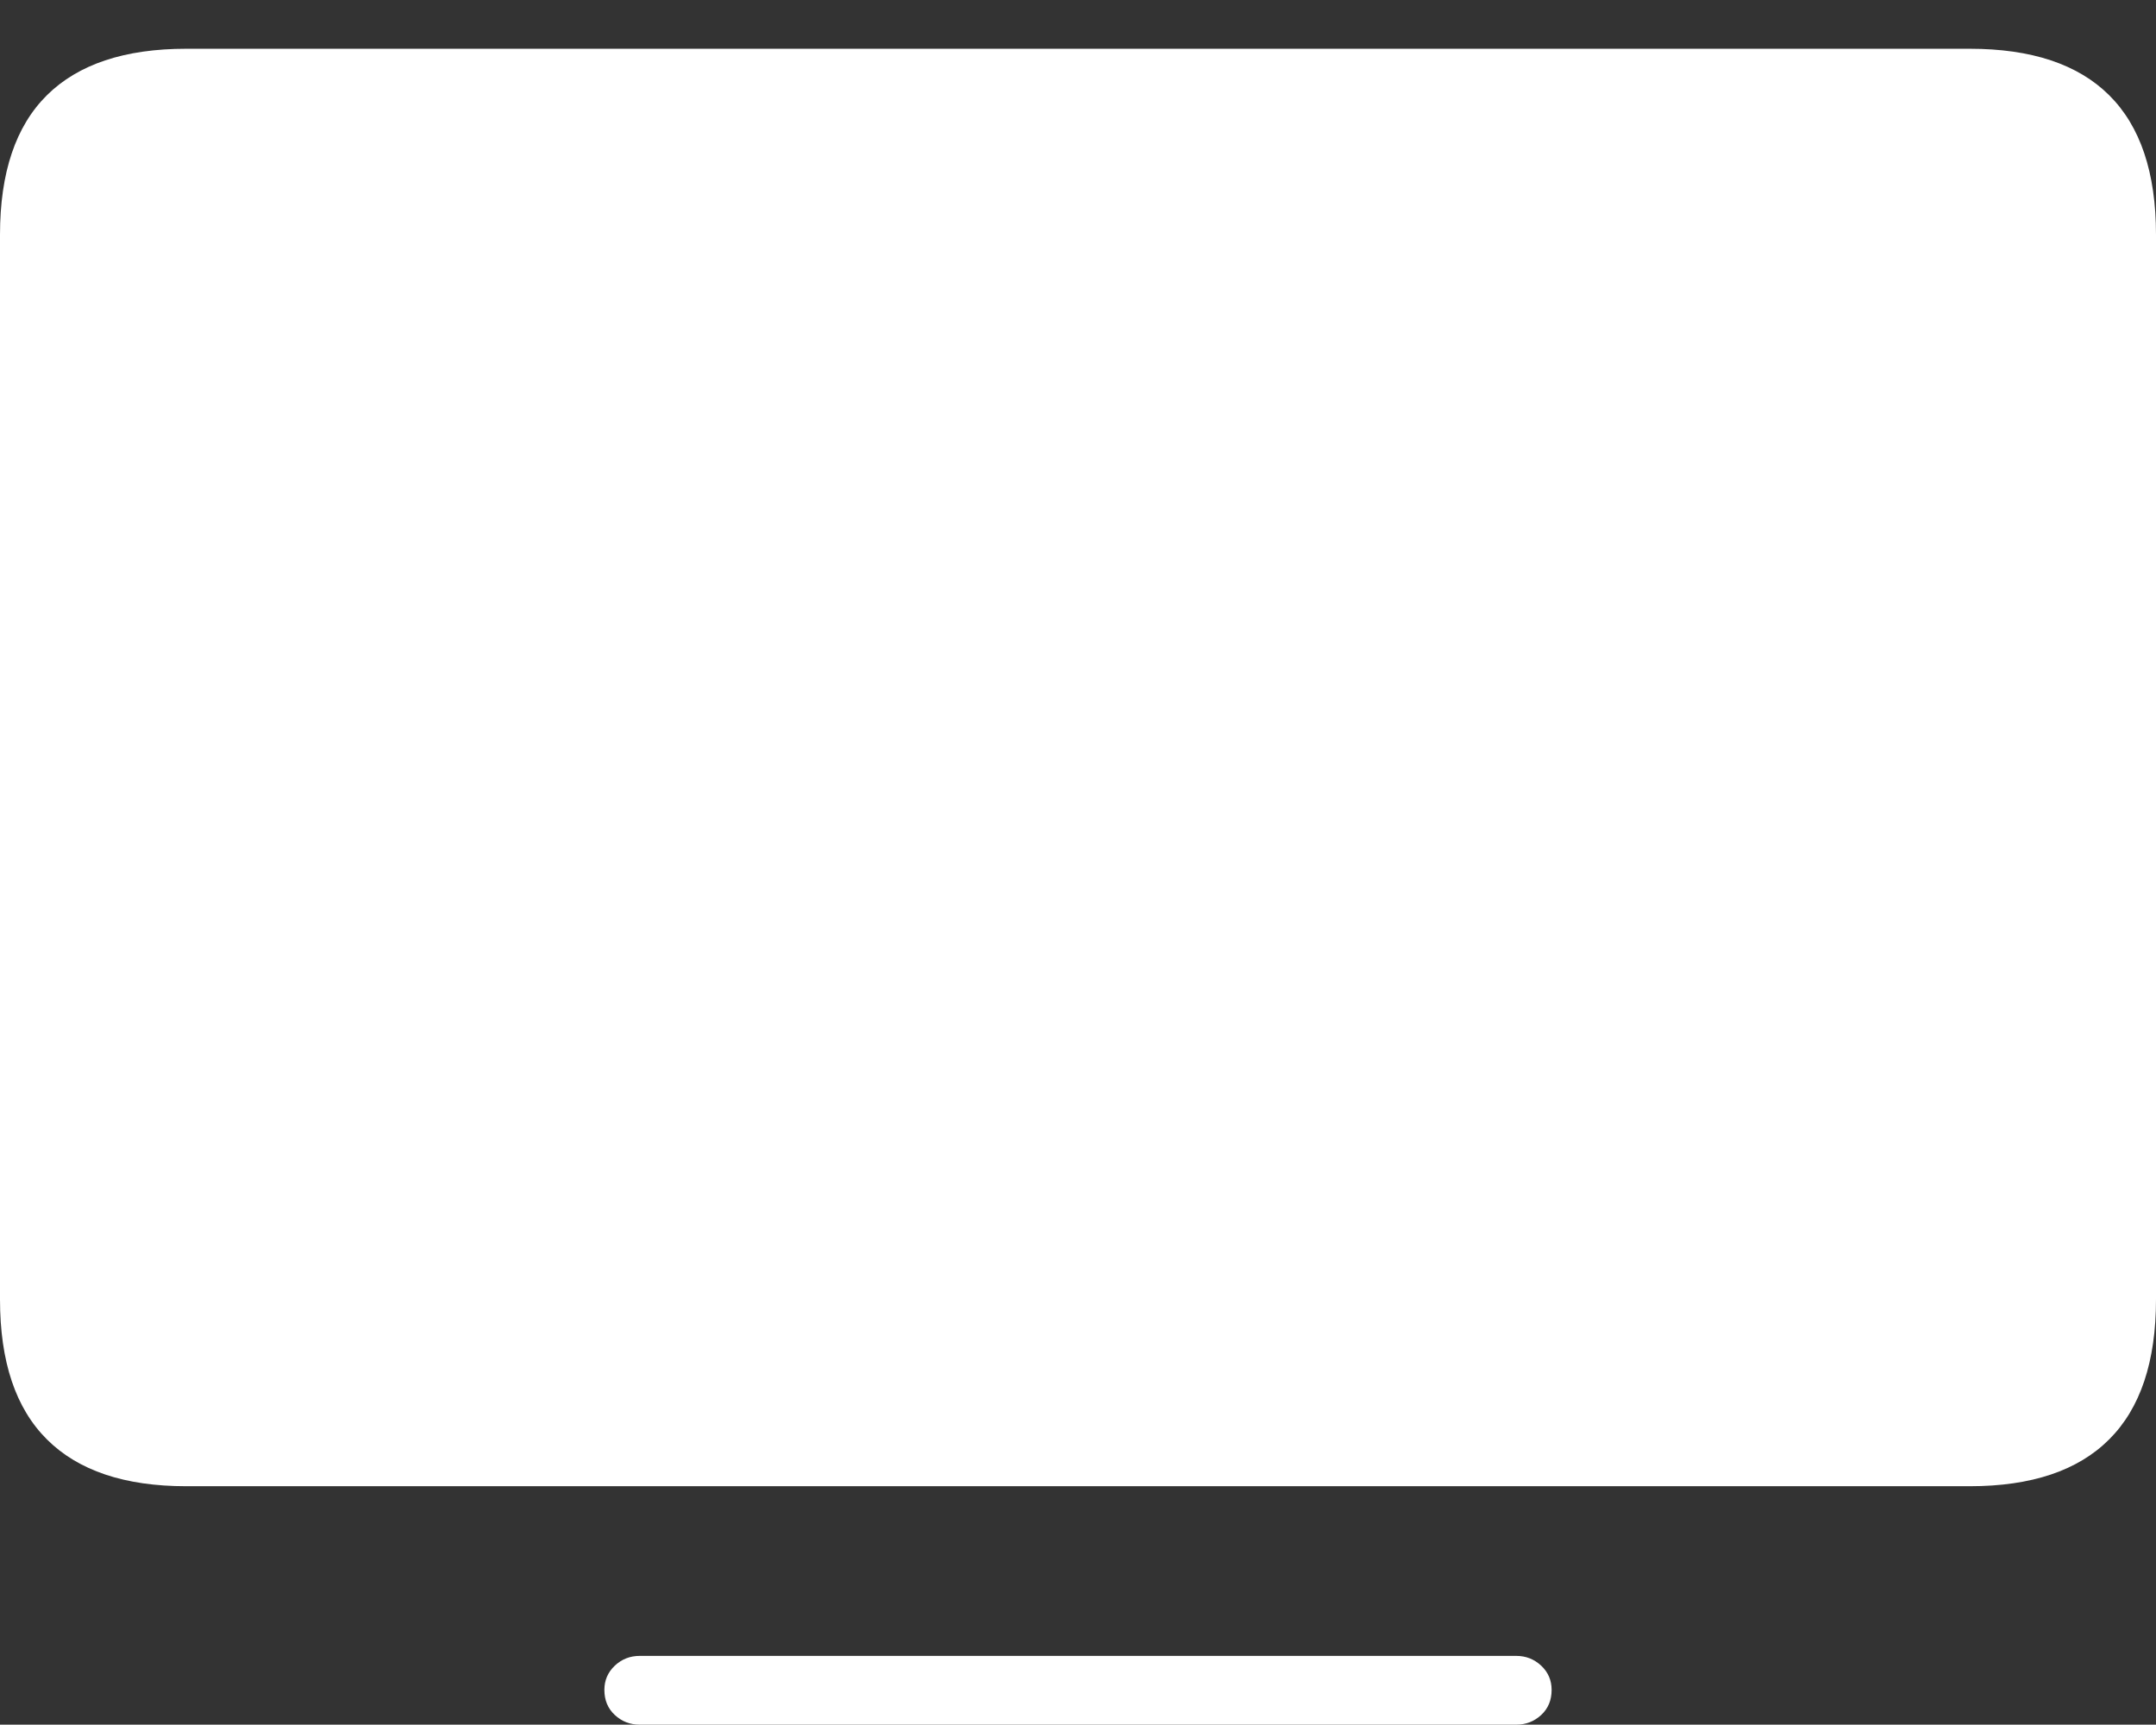<?xml version="1.0" encoding="UTF-8"?>
<!--Generator: Apple Native CoreSVG 175-->
<!DOCTYPE svg
PUBLIC "-//W3C//DTD SVG 1.1//EN"
       "http://www.w3.org/Graphics/SVG/1.1/DTD/svg11.dtd">
<svg version="1.1" xmlns="http://www.w3.org/2000/svg" xmlns:xlink="http://www.w3.org/1999/xlink" width="22.952" height="18.358">
 <rect width="100%" height="100%" fill="#333333" stroke="none"/>
 <g>
  <rect height="18.358" opacity="0" width="22.952" x="0" y="0"/>
  <path d="M1.982 15.82L20.969 15.82Q21.955 15.82 22.453 15.322Q22.952 14.825 22.952 13.831L22.952 2.499Q22.952 1.508 22.453 1.013Q21.955 0.519 20.969 0.519L1.982 0.519Q1 0.519 0.5 1.013Q0 1.508 0 2.499L0 13.831Q0 14.825 0.5 15.322Q1 15.82 1.982 15.82ZM6.81 18.358L16.142 18.358Q16.295 18.358 16.407 18.255Q16.518 18.152 16.518 17.988Q16.518 17.835 16.407 17.73Q16.295 17.626 16.142 17.626L6.81 17.626Q6.656 17.626 6.545 17.73Q6.434 17.835 6.434 17.988Q6.434 18.152 6.545 18.255Q6.656 18.358 6.81 18.358Z" fill="#ffffff"/>
 </g>
</svg>
